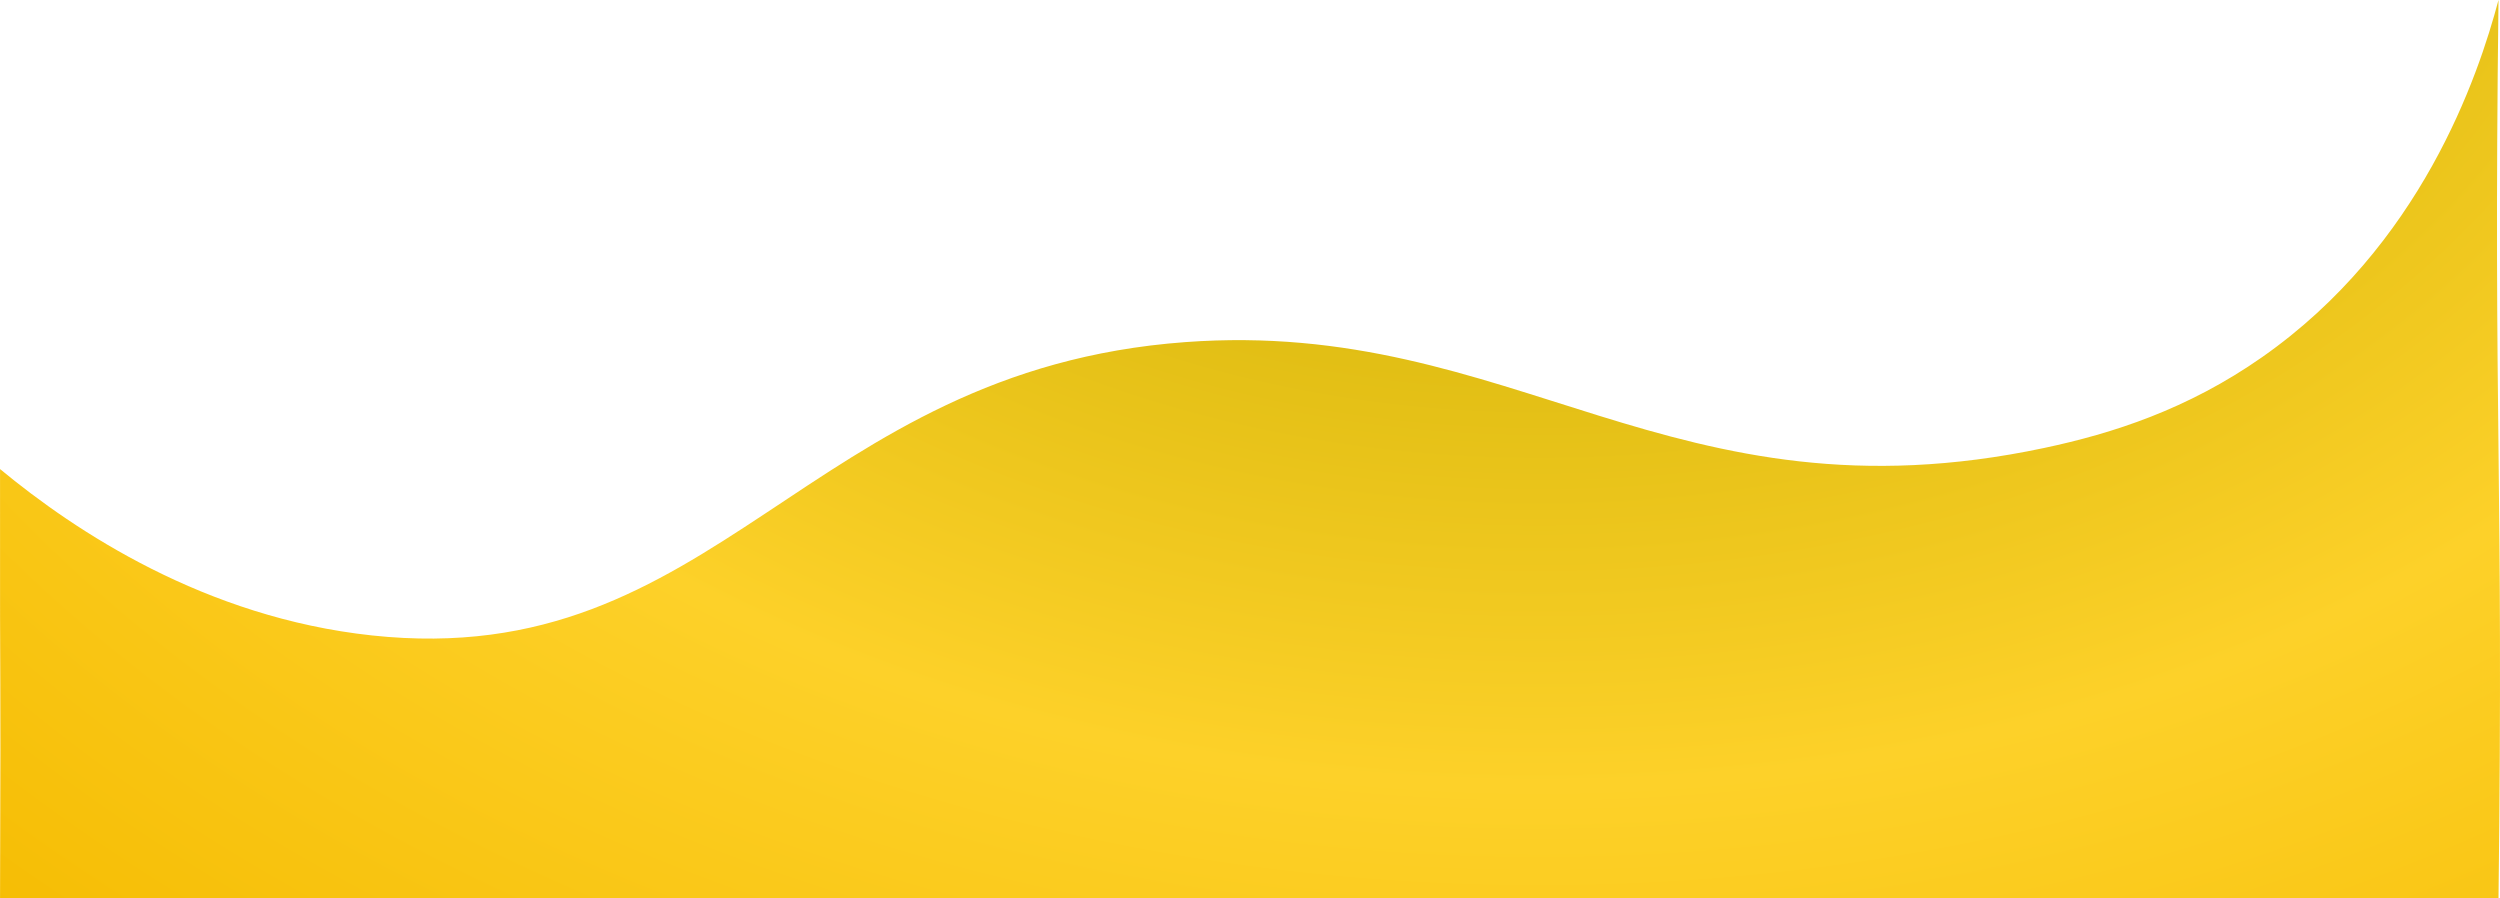 <svg xmlns="http://www.w3.org/2000/svg" width="1921.672" height="690.578" viewBox="0 0 1921.672 690.578">
    <defs>
        <radialGradient id="4tt2npgcwa" cx=".726" cy="-.264" r="1.832" gradientTransform="matrix(-.503 0 0 1 .98 0)" gradientUnits="objectBoundingBox">
            <stop offset="0" stop-color="#fdd129"/>
            <stop offset=".112" stop-color="#c6ac00"/>
            <stop offset=".622" stop-color="#fdd129"/>
            <stop offset="1" stop-color="#f5bb00"/>
        </radialGradient>
    </defs>
    <path data-name="Path 3026" d="M1920.488 227.438c-15.663 58.977-59.527 189.005-181.76 274.58-57.323 40.131-114.888 58.6-167.369 69.737-286.261 60.755-407.51-99.973-660.176-81.36-292.648 21.559-359.36 254.074-625.31 225.483C157.709 702.1 57.918 635.921 0 587.995c-.2 223.142.757 106.927 0 330.021h1920.488c4-324.948-4-365.627 0-690.578z" transform="translate(.029 -227.438)" style="fill:url(#4tt2npgcwa)"/>
</svg>

